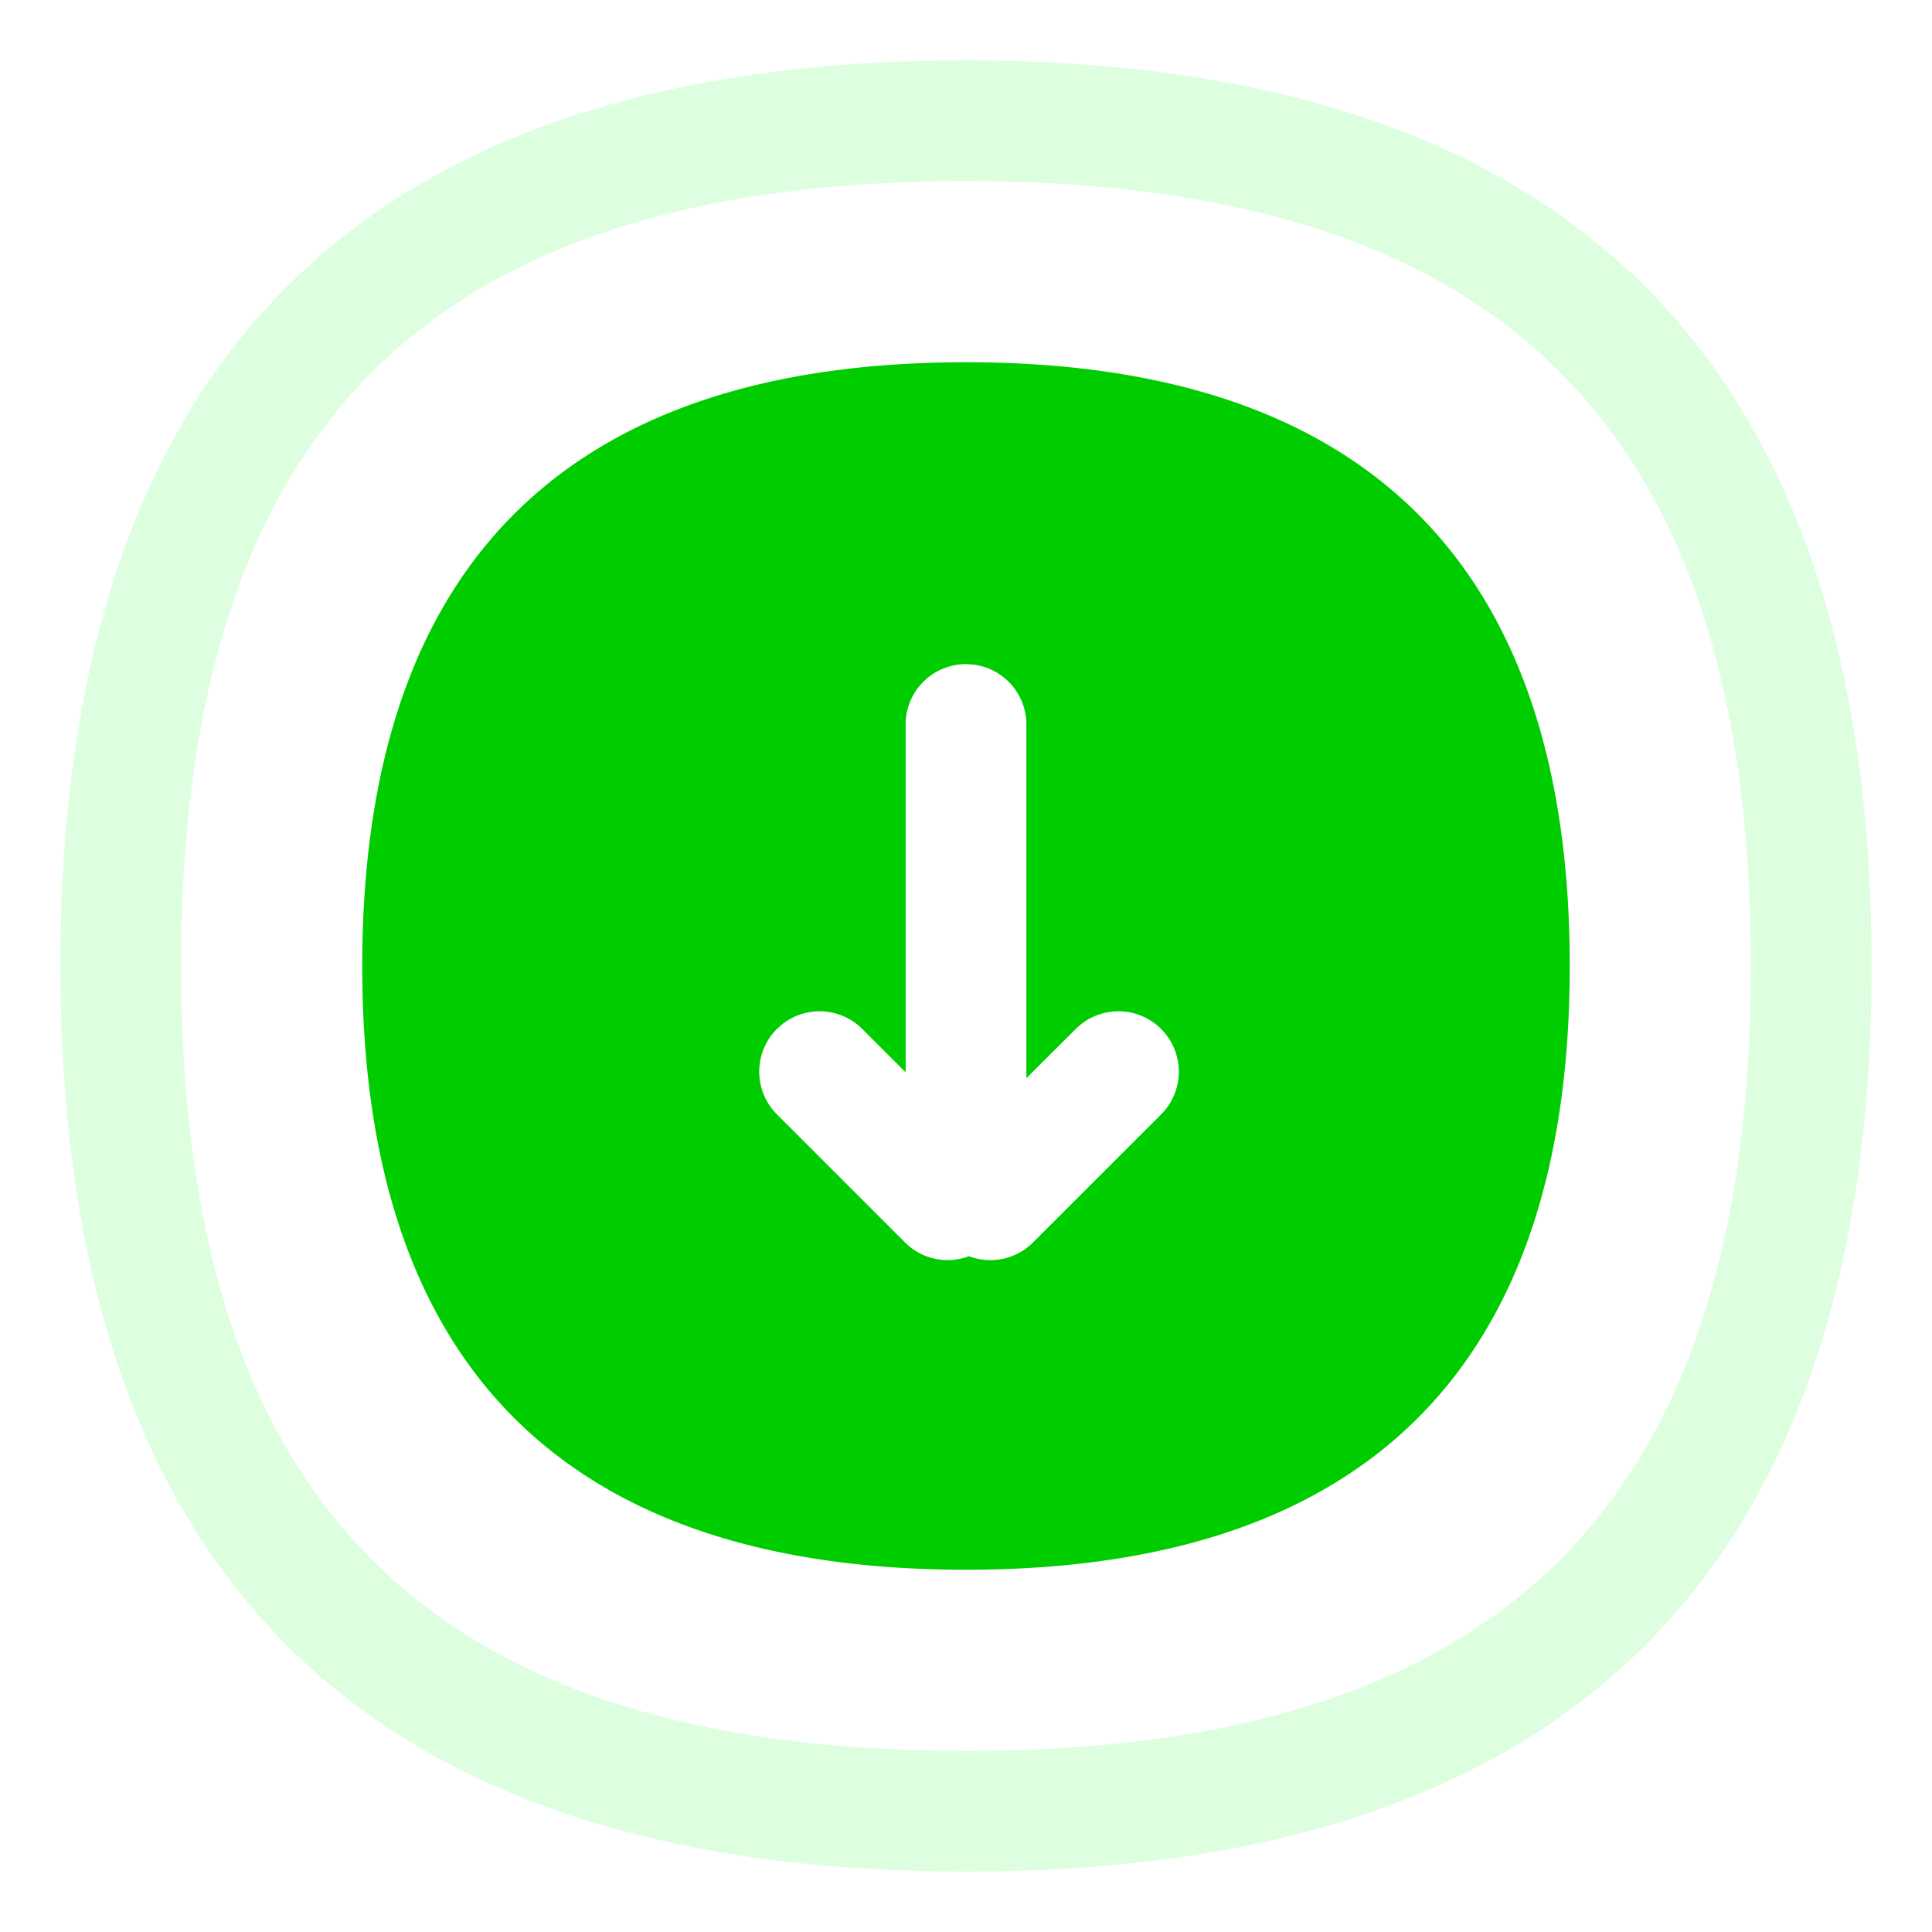 <?xml version="1.0" standalone="no"?><!DOCTYPE svg PUBLIC "-//W3C//DTD SVG 1.1//EN" "http://www.w3.org/Graphics/SVG/1.1/DTD/svg11.dtd"><svg t="1634459334977" class="icon" viewBox="0 0 1024 1024" version="1.1" xmlns="http://www.w3.org/2000/svg" p-id="33573" data-spm-anchor-id="a313x.7781069.0.i7" xmlns:xlink="http://www.w3.org/1999/xlink" width="200" height="200"><defs><style type="text/css"></style></defs><path d="M512 192c212.064 0 320 107.936 320 320s-107.936 320-320 320S192 724.064 192 512 299.936 192 512 192z m0 160a32 32 0 0 0-32 32v184.32l-22.976-22.944a32 32 0 0 0-42.24-2.656l-3.008 2.656a32 32 0 0 0 0 45.248l67.872 67.872a32 32 0 0 0 33.92 7.328 32 32 0 0 0 33.984-7.328l67.872-67.84a32 32 0 0 0-45.248-45.28l-26.176 26.112V384a32 32 0 0 0-28.256-31.776z" fill="#00CD00" p-id="33574" data-spm-anchor-id="a313x.7781069.0.i2" class=""></path><path d="M512 32C191.936 32 32 191.936 32 512c0 320.064 159.936 480 480 480 320.064 0 480-159.936 480-480C992 191.936 832.064 32 512 32z m0 64c284.736 0 416 131.264 416 416s-131.264 416-416 416S96 796.736 96 512 227.264 96 512 96z" fill="#1afa29" fill-opacity=".148" p-id="33575" data-spm-anchor-id="a313x.7781069.0.i5" class="selected"></path></svg>